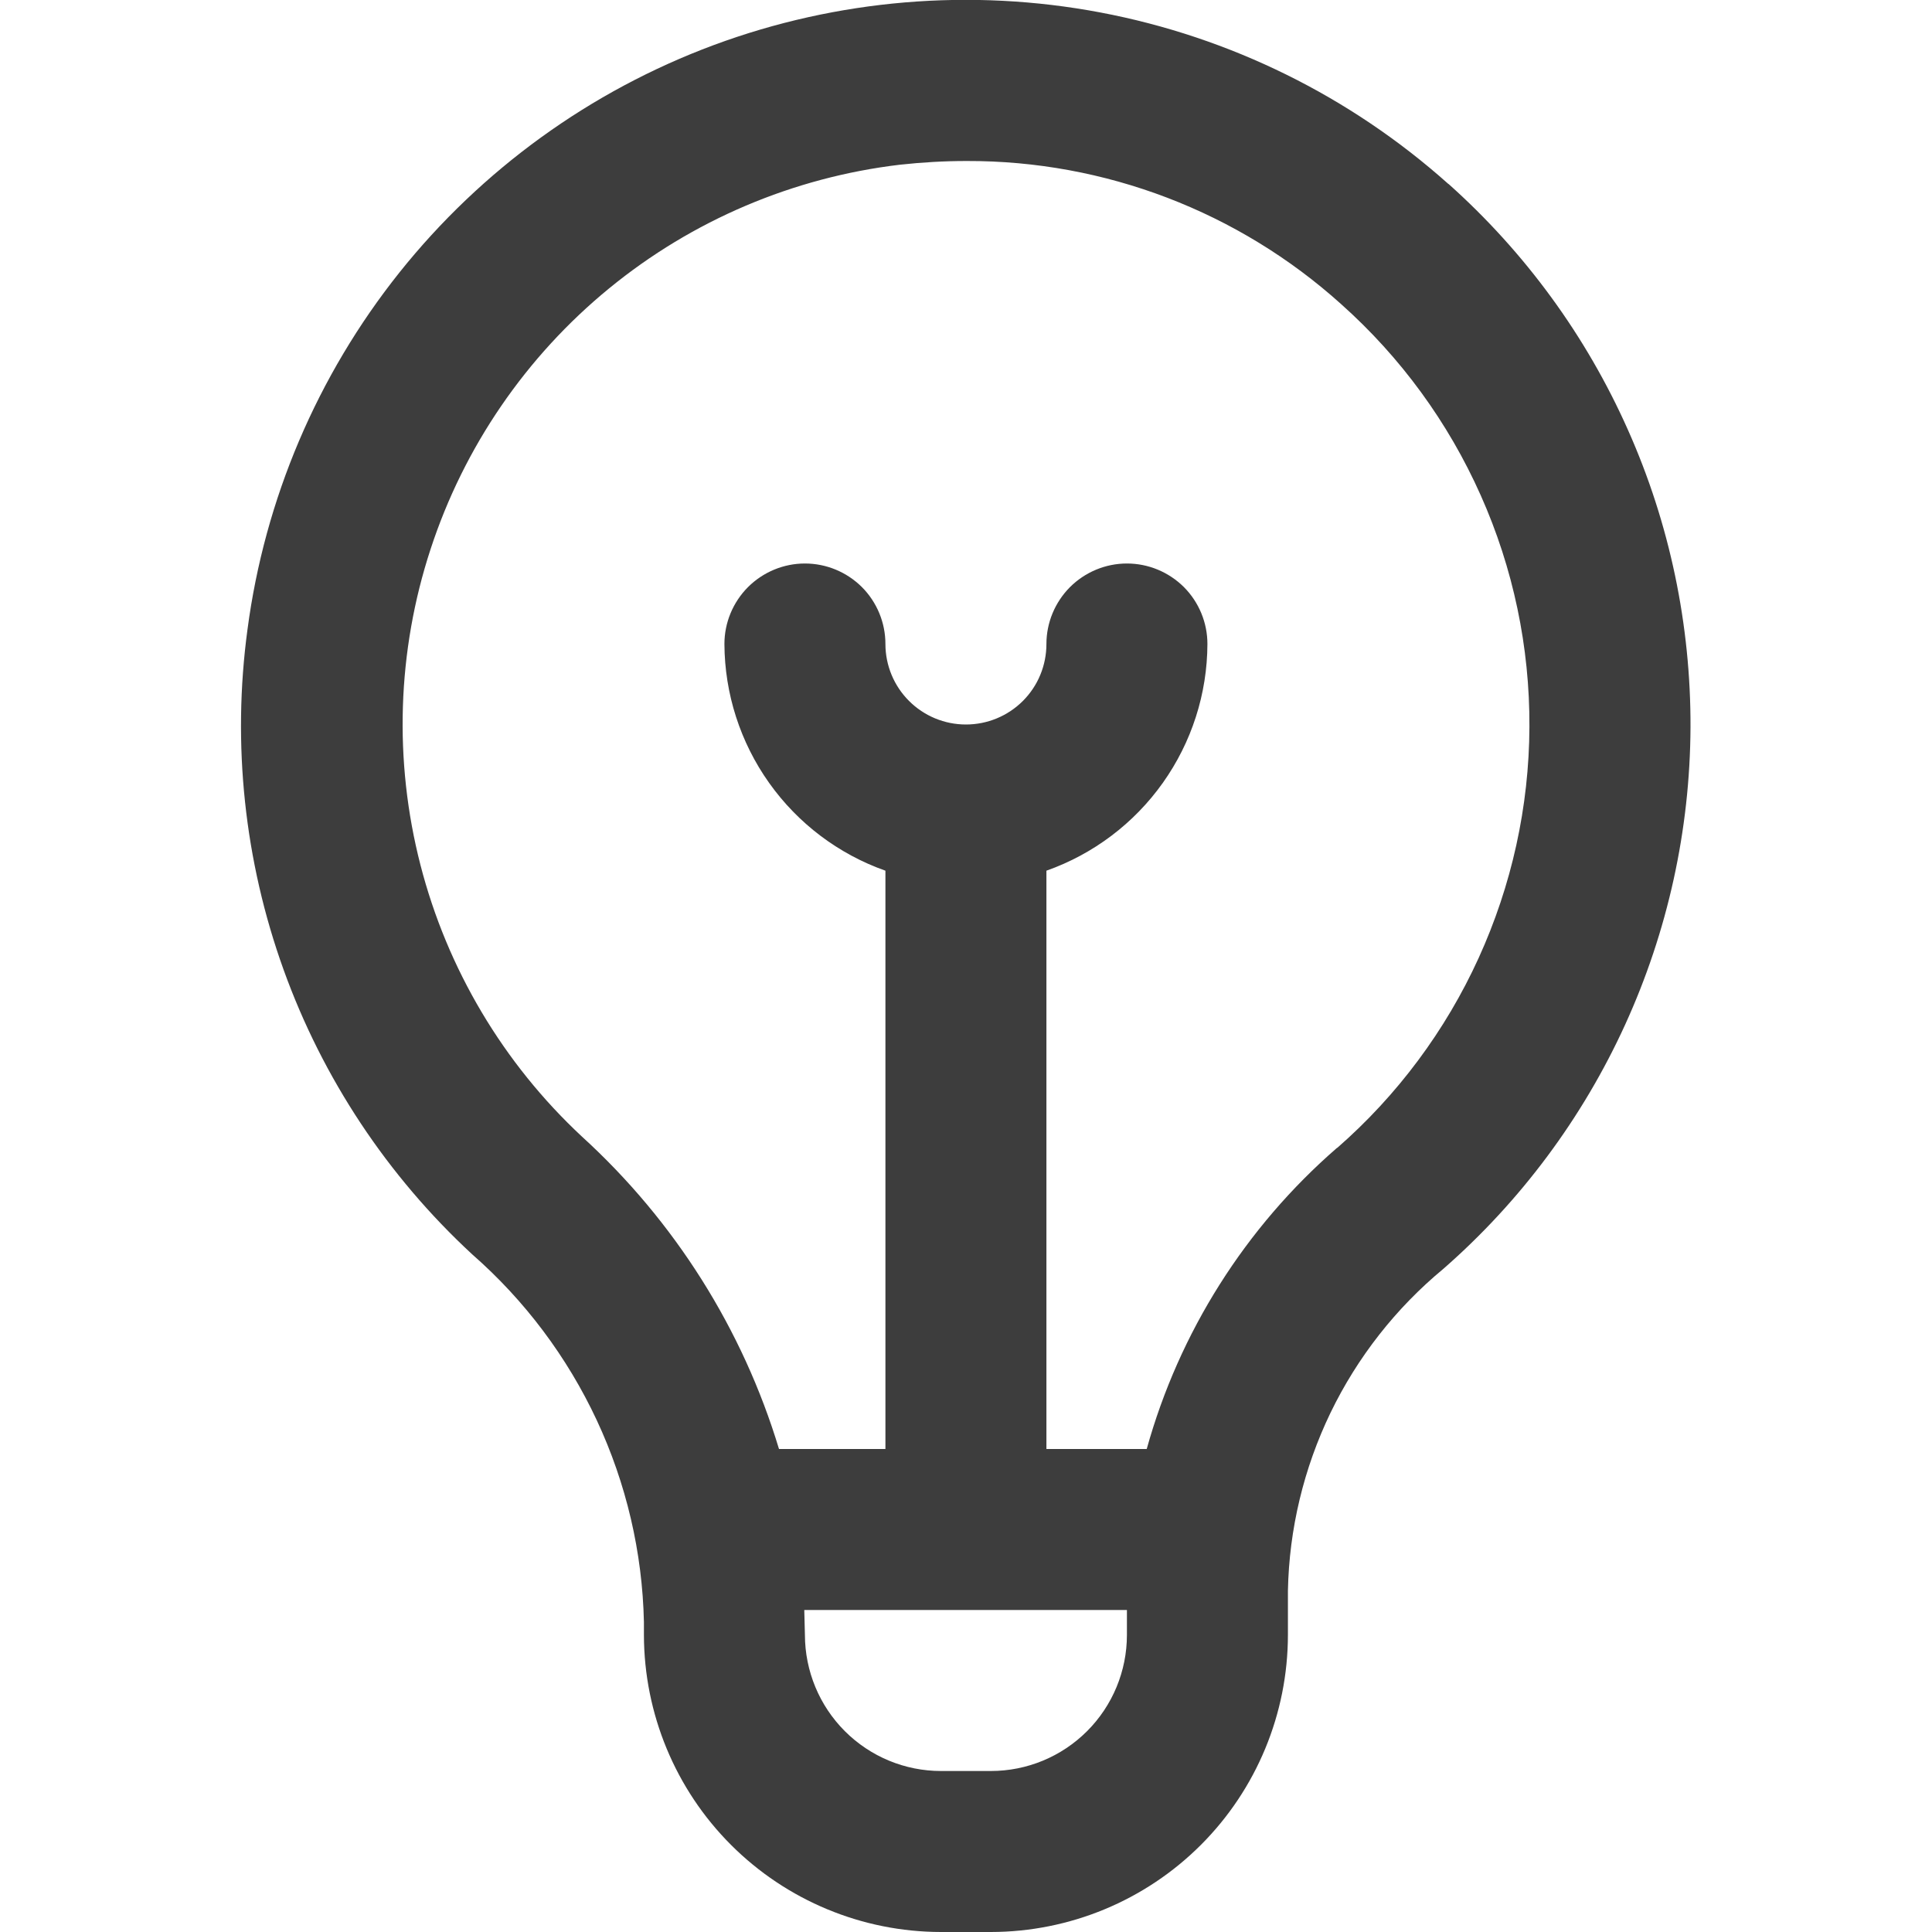 <svg width="24" height="24" viewBox="0 0 24 24" fill="none" xmlns="http://www.w3.org/2000/svg">
<g clip-path="url(#clip0_14705_8768)">
<path d="M17.993 2.286C16.773 1.196 15.278 0.459 13.67 0.155C12.062 -0.149 10.401 -0.009 8.866 0.56C7.332 1.13 5.982 2.107 4.961 3.386C3.941 4.666 3.288 6.2 3.074 7.822C2.882 9.245 3.036 10.693 3.522 12.044C4.008 13.395 4.813 14.609 5.867 15.583C6.52 16.155 7.046 16.857 7.413 17.642C7.78 18.428 7.98 19.282 7.999 20.149V20.31C8.001 21.289 8.39 22.227 9.081 22.918C9.773 23.61 10.711 23.999 11.689 24H12.309C13.288 23.999 14.226 23.61 14.918 22.918C15.609 22.227 15.998 21.289 15.999 20.31V19.761C16.014 18.995 16.195 18.241 16.528 17.55C16.862 16.86 17.34 16.25 17.931 15.761C18.89 14.922 19.659 13.888 20.188 12.729C20.717 11.57 20.994 10.311 21 9.037C21.005 7.763 20.741 6.502 20.222 5.338C19.704 4.173 18.944 3.133 17.993 2.284V2.286ZM12.309 22H11.689C11.241 22 10.812 21.822 10.495 21.505C10.178 21.188 10 20.758 9.999 20.31C9.999 20.31 9.992 20.05 9.991 20H13.999V20.31C13.999 20.758 13.821 21.188 13.504 21.505C13.187 21.822 12.758 22 12.309 22ZM16.609 14.259C15.471 15.247 14.649 16.548 14.245 18H12.999V10.816C13.582 10.61 14.087 10.229 14.445 9.725C14.803 9.221 14.997 8.619 14.999 8C14.999 7.735 14.894 7.481 14.707 7.293C14.519 7.106 14.265 7 13.999 7C13.734 7 13.48 7.106 13.292 7.293C13.105 7.481 12.999 7.735 12.999 8C12.999 8.266 12.894 8.52 12.707 8.707C12.519 8.895 12.265 9 11.999 9C11.734 9 11.48 8.895 11.292 8.707C11.105 8.52 10.999 8.266 10.999 8C10.999 7.735 10.894 7.481 10.707 7.293C10.519 7.106 10.265 7 9.999 7C9.734 7 9.48 7.106 9.292 7.293C9.105 7.481 8.999 7.735 8.999 8C9.002 8.619 9.196 9.221 9.554 9.725C9.912 10.229 10.416 10.61 10.999 10.816V18H9.677C9.226 16.51 8.381 15.169 7.229 14.119C6.252 13.209 5.556 12.038 5.223 10.745C4.89 9.452 4.933 8.09 5.349 6.821C5.764 5.552 6.534 4.428 7.567 3.582C8.6 2.736 9.854 2.203 11.18 2.046C11.455 2.016 11.732 2 12.008 2C13.726 1.995 15.384 2.629 16.66 3.778C17.4 4.438 17.991 5.247 18.394 6.153C18.798 7.058 19.004 8.039 18.999 9.03C18.995 10.021 18.779 10.999 18.368 11.901C17.957 12.803 17.358 13.607 16.612 14.259H16.609Z" fill="#3D3D3D"/>
</g>
<defs>
<clipPath id="clip0_14705_8768">
<rect width="24" height="24" fill="white"/>
</clipPath>
</defs>
</svg>
